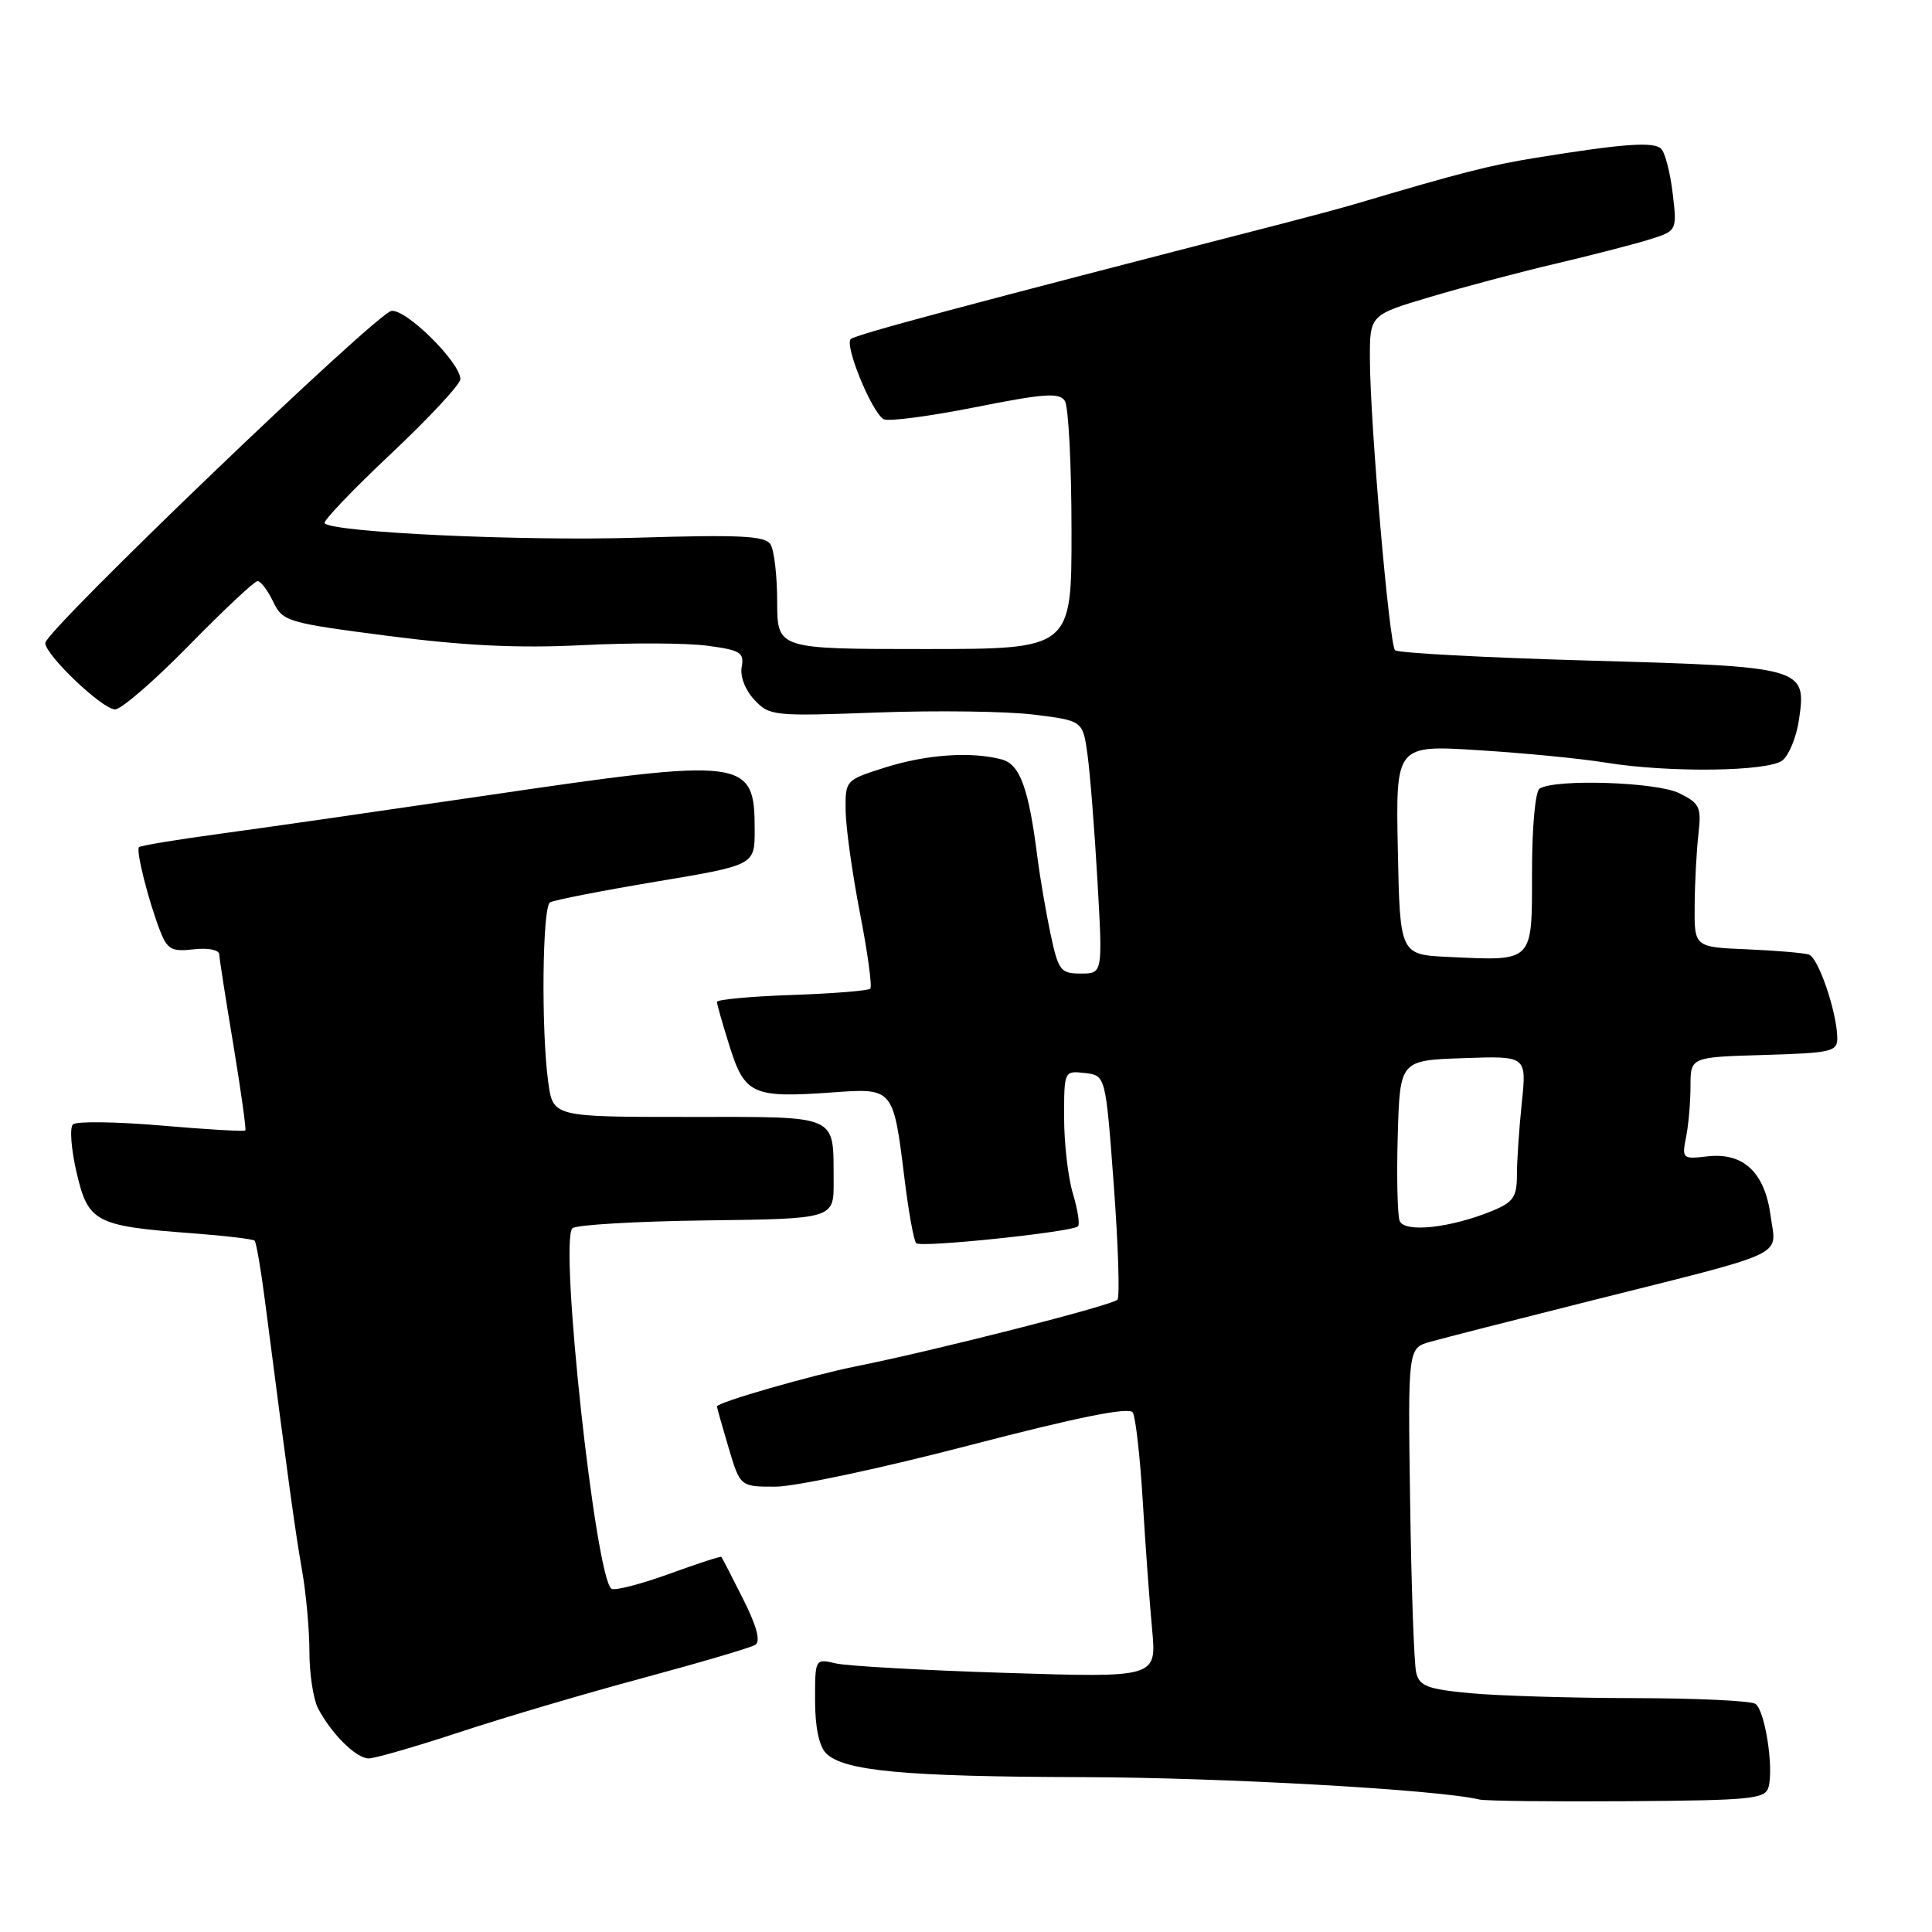 <?xml version="1.0" encoding="UTF-8" standalone="no"?>
<!DOCTYPE svg PUBLIC "-//W3C//DTD SVG 1.1//EN" "http://www.w3.org/Graphics/SVG/1.1/DTD/svg11.dtd" >
<svg xmlns="http://www.w3.org/2000/svg" xmlns:xlink="http://www.w3.org/1999/xlink" version="1.1" viewBox="0 0 256 256">
 <g >
 <path fill="currentColor"
d=" M 234.35 236.77 C 235.04 234.11 233.85 226.60 232.60 225.77 C 232.00 225.36 224.75 225.02 216.50 225.01 C 208.25 225.00 198.50 224.70 194.82 224.36 C 189.13 223.82 188.07 223.42 187.65 221.61 C 187.37 220.45 187.01 210.30 186.85 199.07 C 186.55 178.63 186.55 178.63 189.53 177.79 C 191.16 177.33 200.60 174.92 210.50 172.43 C 237.44 165.66 235.36 166.64 234.62 161.13 C 233.85 155.34 231.01 152.66 226.20 153.23 C 222.94 153.61 222.85 153.52 223.41 150.68 C 223.74 149.07 224.00 146.02 224.00 143.91 C 224.00 140.07 224.00 140.07 233.74 139.79 C 242.73 139.52 243.48 139.35 243.45 137.50 C 243.39 134.08 240.95 126.92 239.70 126.49 C 239.04 126.27 235.35 125.95 231.50 125.79 C 224.50 125.50 224.50 125.50 224.55 120.00 C 224.57 116.97 224.80 112.72 225.05 110.54 C 225.46 106.94 225.23 106.44 222.50 105.10 C 219.51 103.62 206.13 103.18 204.01 104.49 C 203.43 104.85 203.00 109.60 203.00 115.54 C 203.00 127.62 203.28 127.33 191.97 126.80 C 185.50 126.50 185.50 126.50 185.22 112.61 C 184.94 98.71 184.94 98.71 195.98 99.41 C 202.06 99.79 209.61 100.53 212.76 101.05 C 221.10 102.41 234.31 102.25 236.19 100.75 C 237.05 100.06 238.04 97.65 238.37 95.39 C 239.40 88.42 239.08 88.33 210.50 87.53 C 196.75 87.14 185.21 86.52 184.85 86.16 C 184.08 85.37 181.54 56.03 181.52 47.61 C 181.50 41.73 181.50 41.73 189.50 39.35 C 193.90 38.04 201.32 36.07 206.00 34.97 C 210.68 33.87 216.24 32.44 218.37 31.79 C 222.23 30.60 222.23 30.60 221.64 25.63 C 221.32 22.89 220.63 20.23 220.12 19.72 C 219.14 18.74 215.12 19.03 203.50 20.91 C 197.38 21.90 193.57 22.88 179.50 27.05 C 177.85 27.54 173.57 28.69 170.00 29.61 C 127.58 40.53 113.38 44.33 112.73 44.93 C 111.87 45.73 115.48 54.56 117.07 55.54 C 117.63 55.89 123.07 55.18 129.16 53.97 C 138.40 52.13 140.38 51.99 141.10 53.13 C 141.58 53.88 141.98 61.59 141.98 70.25 C 142.00 86.00 142.00 86.00 122.50 86.00 C 103.00 86.00 103.00 86.00 102.98 79.75 C 102.98 76.31 102.58 72.88 102.09 72.12 C 101.38 71.00 98.04 70.83 84.36 71.25 C 69.17 71.71 44.25 70.56 43.01 69.34 C 42.75 69.08 46.68 64.95 51.76 60.17 C 56.84 55.39 61.00 50.92 61.00 50.24 C 61.00 48.03 53.78 40.89 51.86 41.20 C 49.82 41.54 6.00 83.57 6.00 85.20 C 6.00 86.79 13.57 94.00 15.25 94.00 C 16.07 94.00 20.48 90.18 25.06 85.50 C 29.63 80.83 33.72 77.00 34.13 77.00 C 34.55 77.00 35.48 78.23 36.20 79.73 C 37.46 82.36 38.01 82.52 51.50 84.27 C 61.62 85.57 68.72 85.91 77.12 85.49 C 83.50 85.16 90.97 85.19 93.71 85.56 C 98.10 86.14 98.63 86.46 98.28 88.36 C 98.04 89.60 98.74 91.43 99.95 92.72 C 101.95 94.87 102.50 94.92 116.26 94.41 C 124.09 94.12 133.42 94.25 136.99 94.69 C 143.48 95.50 143.48 95.50 144.10 100.00 C 144.44 102.47 145.04 110.01 145.42 116.75 C 146.12 129.00 146.12 129.00 143.22 129.00 C 140.53 129.00 140.24 128.62 139.20 123.75 C 138.59 120.86 137.80 116.25 137.45 113.50 C 136.30 104.43 135.15 101.27 132.74 100.63 C 128.74 99.56 122.79 99.96 117.34 101.68 C 112.02 103.36 112.00 103.38 112.05 107.43 C 112.08 109.67 112.94 115.78 113.95 121.00 C 114.97 126.22 115.58 130.72 115.32 131.00 C 115.05 131.28 110.37 131.65 104.92 131.84 C 99.46 132.03 95.00 132.44 95.00 132.76 C 95.00 133.07 95.76 135.74 96.69 138.69 C 98.68 145.01 99.78 145.50 110.16 144.76 C 118.43 144.16 118.36 144.08 119.87 156.33 C 120.40 160.64 121.09 164.42 121.40 164.73 C 122.01 165.35 142.08 163.25 142.84 162.49 C 143.11 162.23 142.80 160.27 142.16 158.14 C 141.52 156.01 141.00 151.48 141.00 148.07 C 141.00 141.89 141.01 141.87 143.75 142.18 C 146.50 142.50 146.50 142.50 147.58 157.00 C 148.17 164.97 148.39 171.82 148.07 172.21 C 147.46 172.95 124.08 178.91 113.50 181.03 C 107.50 182.23 95.00 185.83 95.00 186.36 C 95.00 186.51 95.69 188.97 96.54 191.82 C 98.08 197.00 98.08 197.00 102.79 196.99 C 105.38 196.98 116.93 194.52 128.46 191.51 C 142.86 187.76 149.63 186.40 150.10 187.16 C 150.47 187.76 151.07 193.04 151.42 198.88 C 151.77 204.72 152.33 212.38 152.66 215.90 C 153.26 222.30 153.26 222.30 133.38 221.67 C 122.45 221.33 112.26 220.76 110.75 220.41 C 108.00 219.77 108.00 219.77 108.00 225.31 C 108.00 228.86 108.53 231.39 109.47 232.33 C 111.81 234.67 119.90 235.42 143.50 235.48 C 162.04 235.53 190.58 237.14 196.00 238.44 C 196.82 238.64 205.69 238.74 215.69 238.67 C 232.18 238.55 233.93 238.38 234.35 236.77 Z  M 60.93 229.51 C 66.74 227.59 77.68 224.36 85.24 222.33 C 92.80 220.29 99.47 218.33 100.08 217.95 C 100.81 217.50 100.29 215.51 98.47 211.89 C 96.98 208.92 95.68 206.41 95.59 206.30 C 95.50 206.18 92.37 207.20 88.64 208.56 C 84.90 209.91 81.48 210.80 81.03 210.52 C 78.92 209.21 74.07 164.53 75.85 162.75 C 76.30 162.30 84.29 161.83 93.59 161.71 C 110.50 161.50 110.50 161.50 110.46 156.50 C 110.40 147.54 111.43 148.00 91.17 148.00 C 73.27 148.00 73.27 148.00 72.64 143.36 C 71.70 136.50 71.86 120.20 72.88 119.57 C 73.37 119.27 79.67 118.04 86.88 116.83 C 100.00 114.64 100.00 114.64 100.00 110.01 C 100.00 100.45 98.97 100.32 64.00 105.47 C 50.52 107.45 34.84 109.71 29.14 110.48 C 23.44 111.25 18.62 112.05 18.42 112.25 C 17.98 112.69 19.67 119.37 21.21 123.34 C 22.17 125.81 22.75 126.13 25.66 125.79 C 27.56 125.57 29.02 125.86 29.05 126.45 C 29.07 127.03 29.92 132.45 30.93 138.50 C 31.93 144.55 32.64 149.63 32.51 149.79 C 32.37 149.95 27.36 149.66 21.38 149.14 C 15.39 148.63 10.13 148.56 9.67 148.98 C 9.21 149.41 9.43 152.29 10.15 155.38 C 11.68 161.95 12.63 162.46 25.42 163.41 C 29.77 163.74 33.52 164.18 33.74 164.40 C 33.95 164.62 34.56 168.11 35.08 172.15 C 38.25 196.66 39.14 203.07 40.02 208.06 C 40.56 211.12 41.00 215.99 41.00 218.88 C 41.00 221.77 41.51 225.11 42.12 226.32 C 43.87 229.70 47.19 233.00 48.85 233.00 C 49.68 233.00 55.11 231.43 60.93 229.51 Z  M 185.46 161.77 C 185.17 160.99 185.05 155.89 185.21 150.43 C 185.50 140.50 185.50 140.50 193.90 140.21 C 202.29 139.91 202.29 139.91 201.65 146.10 C 201.29 149.51 201.00 153.83 201.00 155.70 C 201.00 158.60 200.52 159.30 197.75 160.44 C 192.20 162.72 186.08 163.38 185.46 161.77 Z "/>
</g>
</svg>